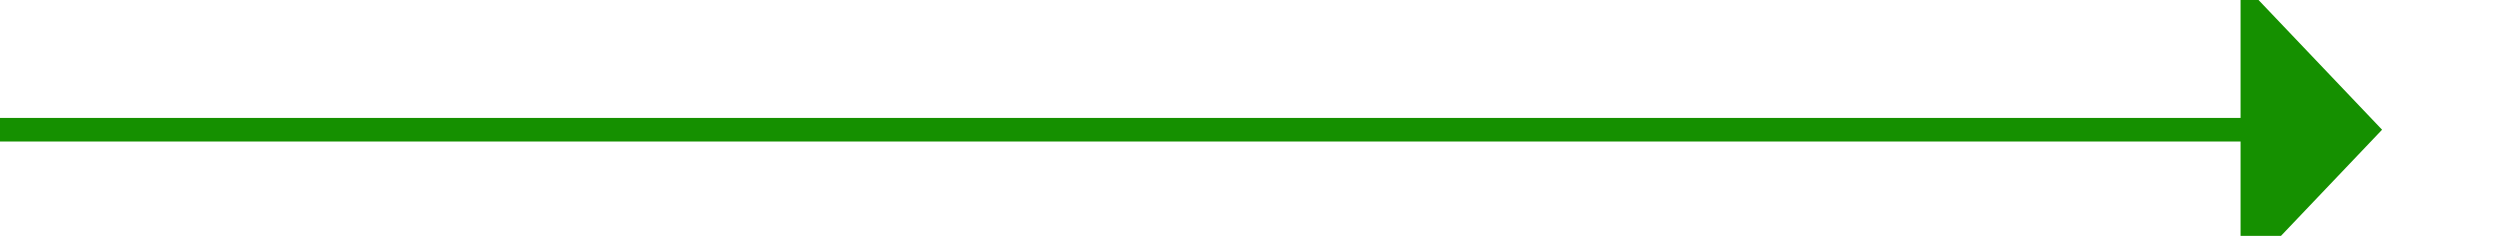 ﻿<?xml version="1.0" encoding="utf-8"?>
<svg version="1.1" xmlns:xlink="http://www.w3.org/1999/xlink" width="106px" height="10px" preserveAspectRatio="xMinYMid meet" viewBox="932 694  106 8" xmlns="http://www.w3.org/2000/svg">
  <path d="M 932 698.5  L 1028 698.5  " stroke-width="1" stroke="#159000" fill="none" />
  <path d="M 1027 704.8  L 1033 698.5  L 1027 692.2  L 1027 704.8  Z " fill-rule="nonzero" fill="#159000" stroke="none" />
</svg>